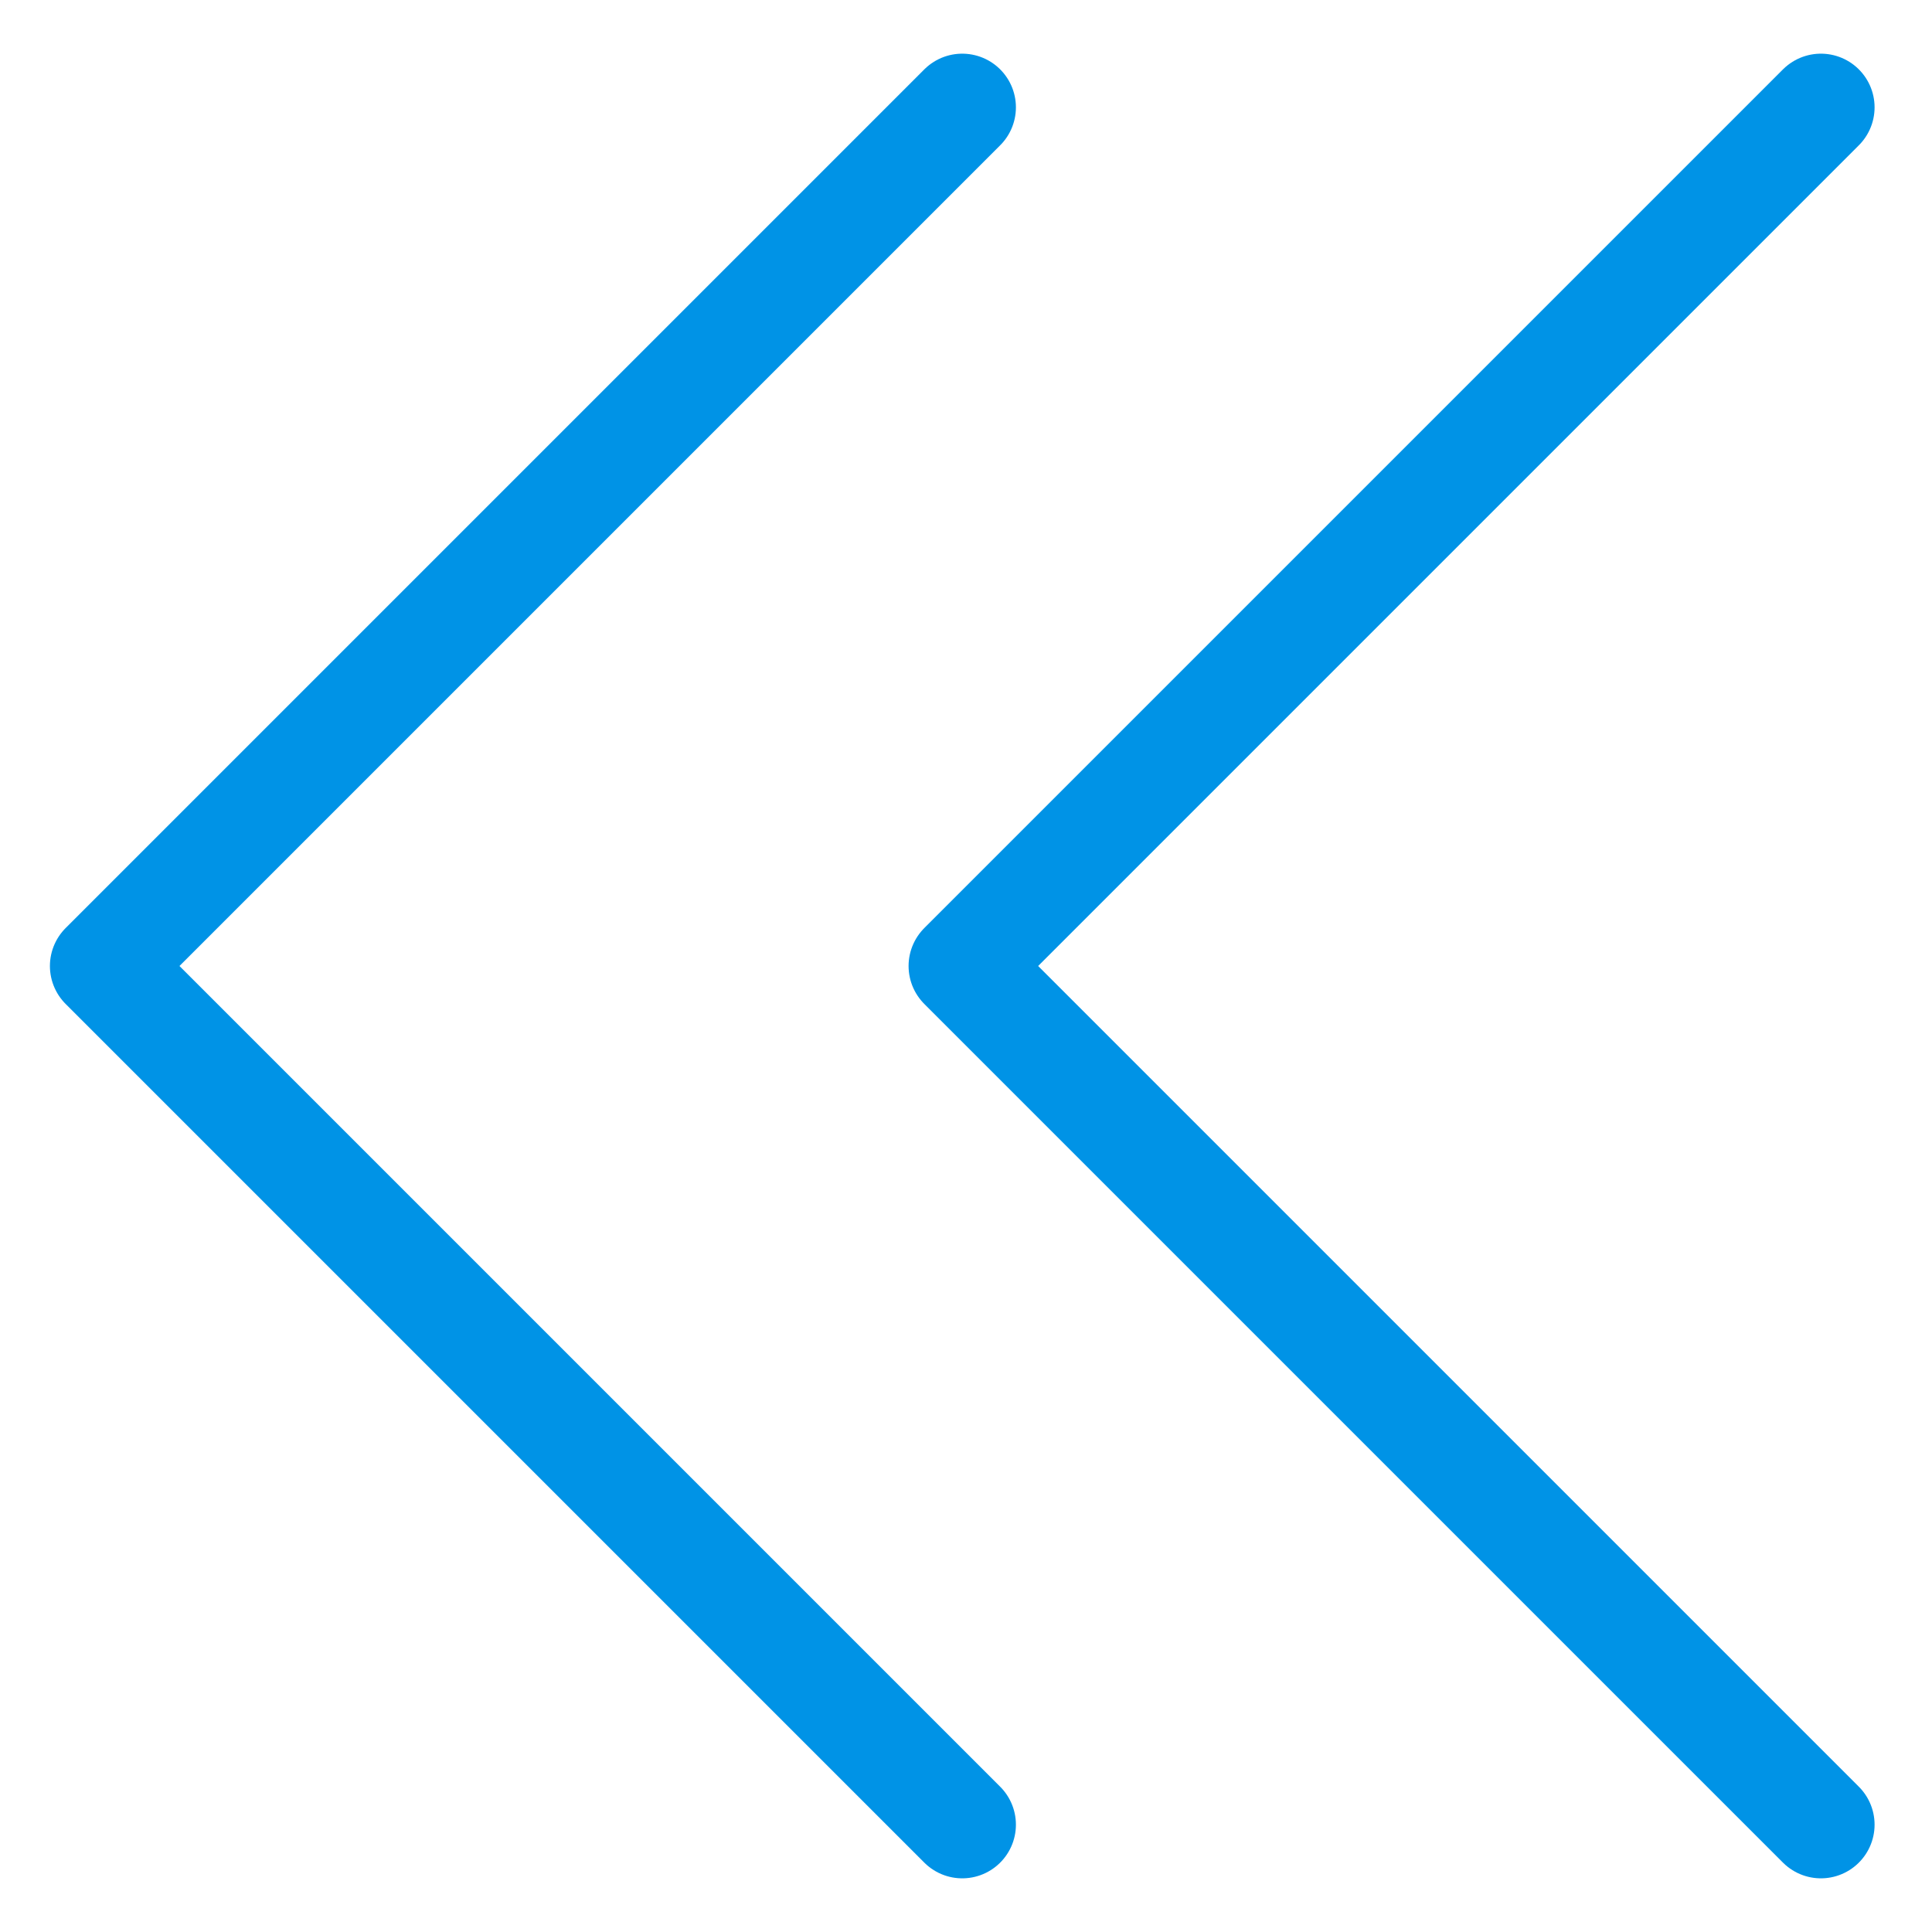 <svg width="36" height="36" viewBox="0 0 36 36" xmlns="http://www.w3.org/2000/svg"><title>arrow_double_left</title><path d="M33.93 34l-16-16 16-16m-16 32l-16-16 16-16" stroke="#0093E6" stroke-width="2" stroke-linecap="round" stroke-linejoin="round" fill="none" fill-rule="evenodd"/></svg>